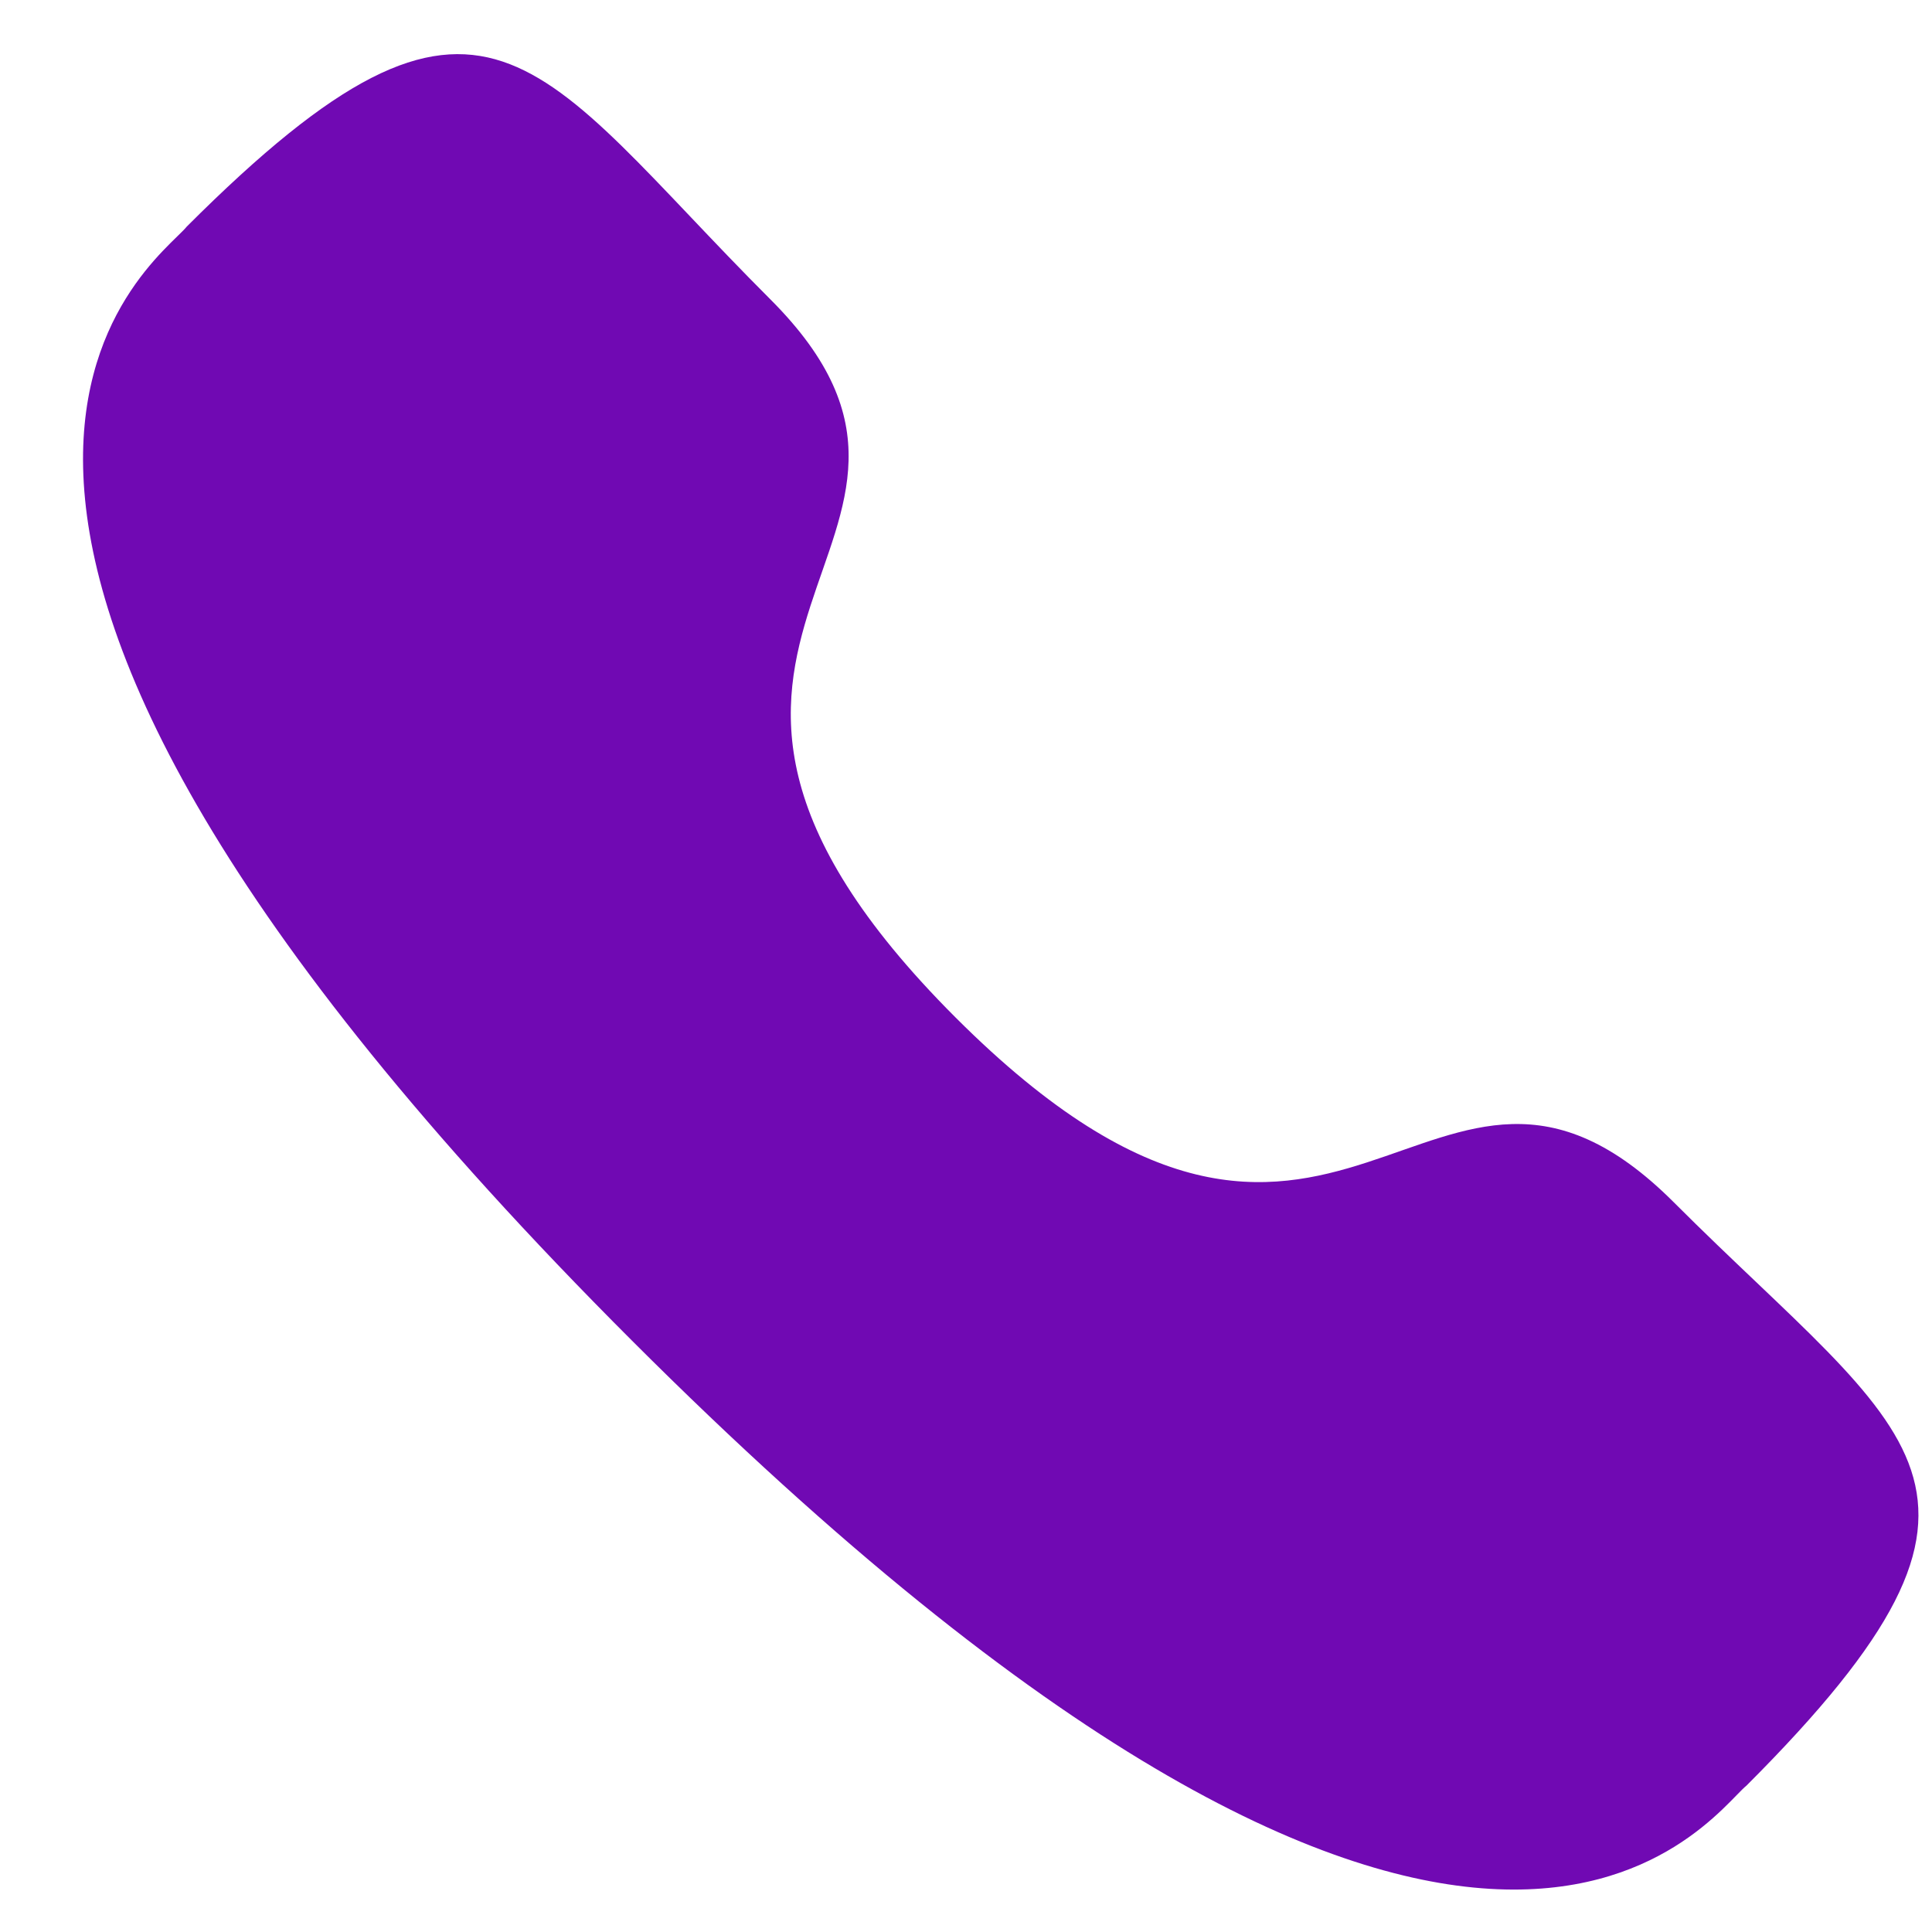 <svg width="20" height="20" viewBox="0 0 20 20" fill="none" xmlns="http://www.w3.org/2000/svg">
<path fill-rule="evenodd" clip-rule="evenodd" d="M9.892 10.533C13.881 14.521 14.786 9.907 17.326 12.445C19.774 14.893 21.181 15.384 18.079 18.485C17.691 18.798 15.222 22.555 6.544 13.88C-2.134 5.205 1.621 2.733 1.934 2.345C5.044 -0.766 5.526 0.65 7.974 3.098C10.514 5.637 5.903 6.545 9.892 10.533Z" fill="#7009B3"/>
</svg>
